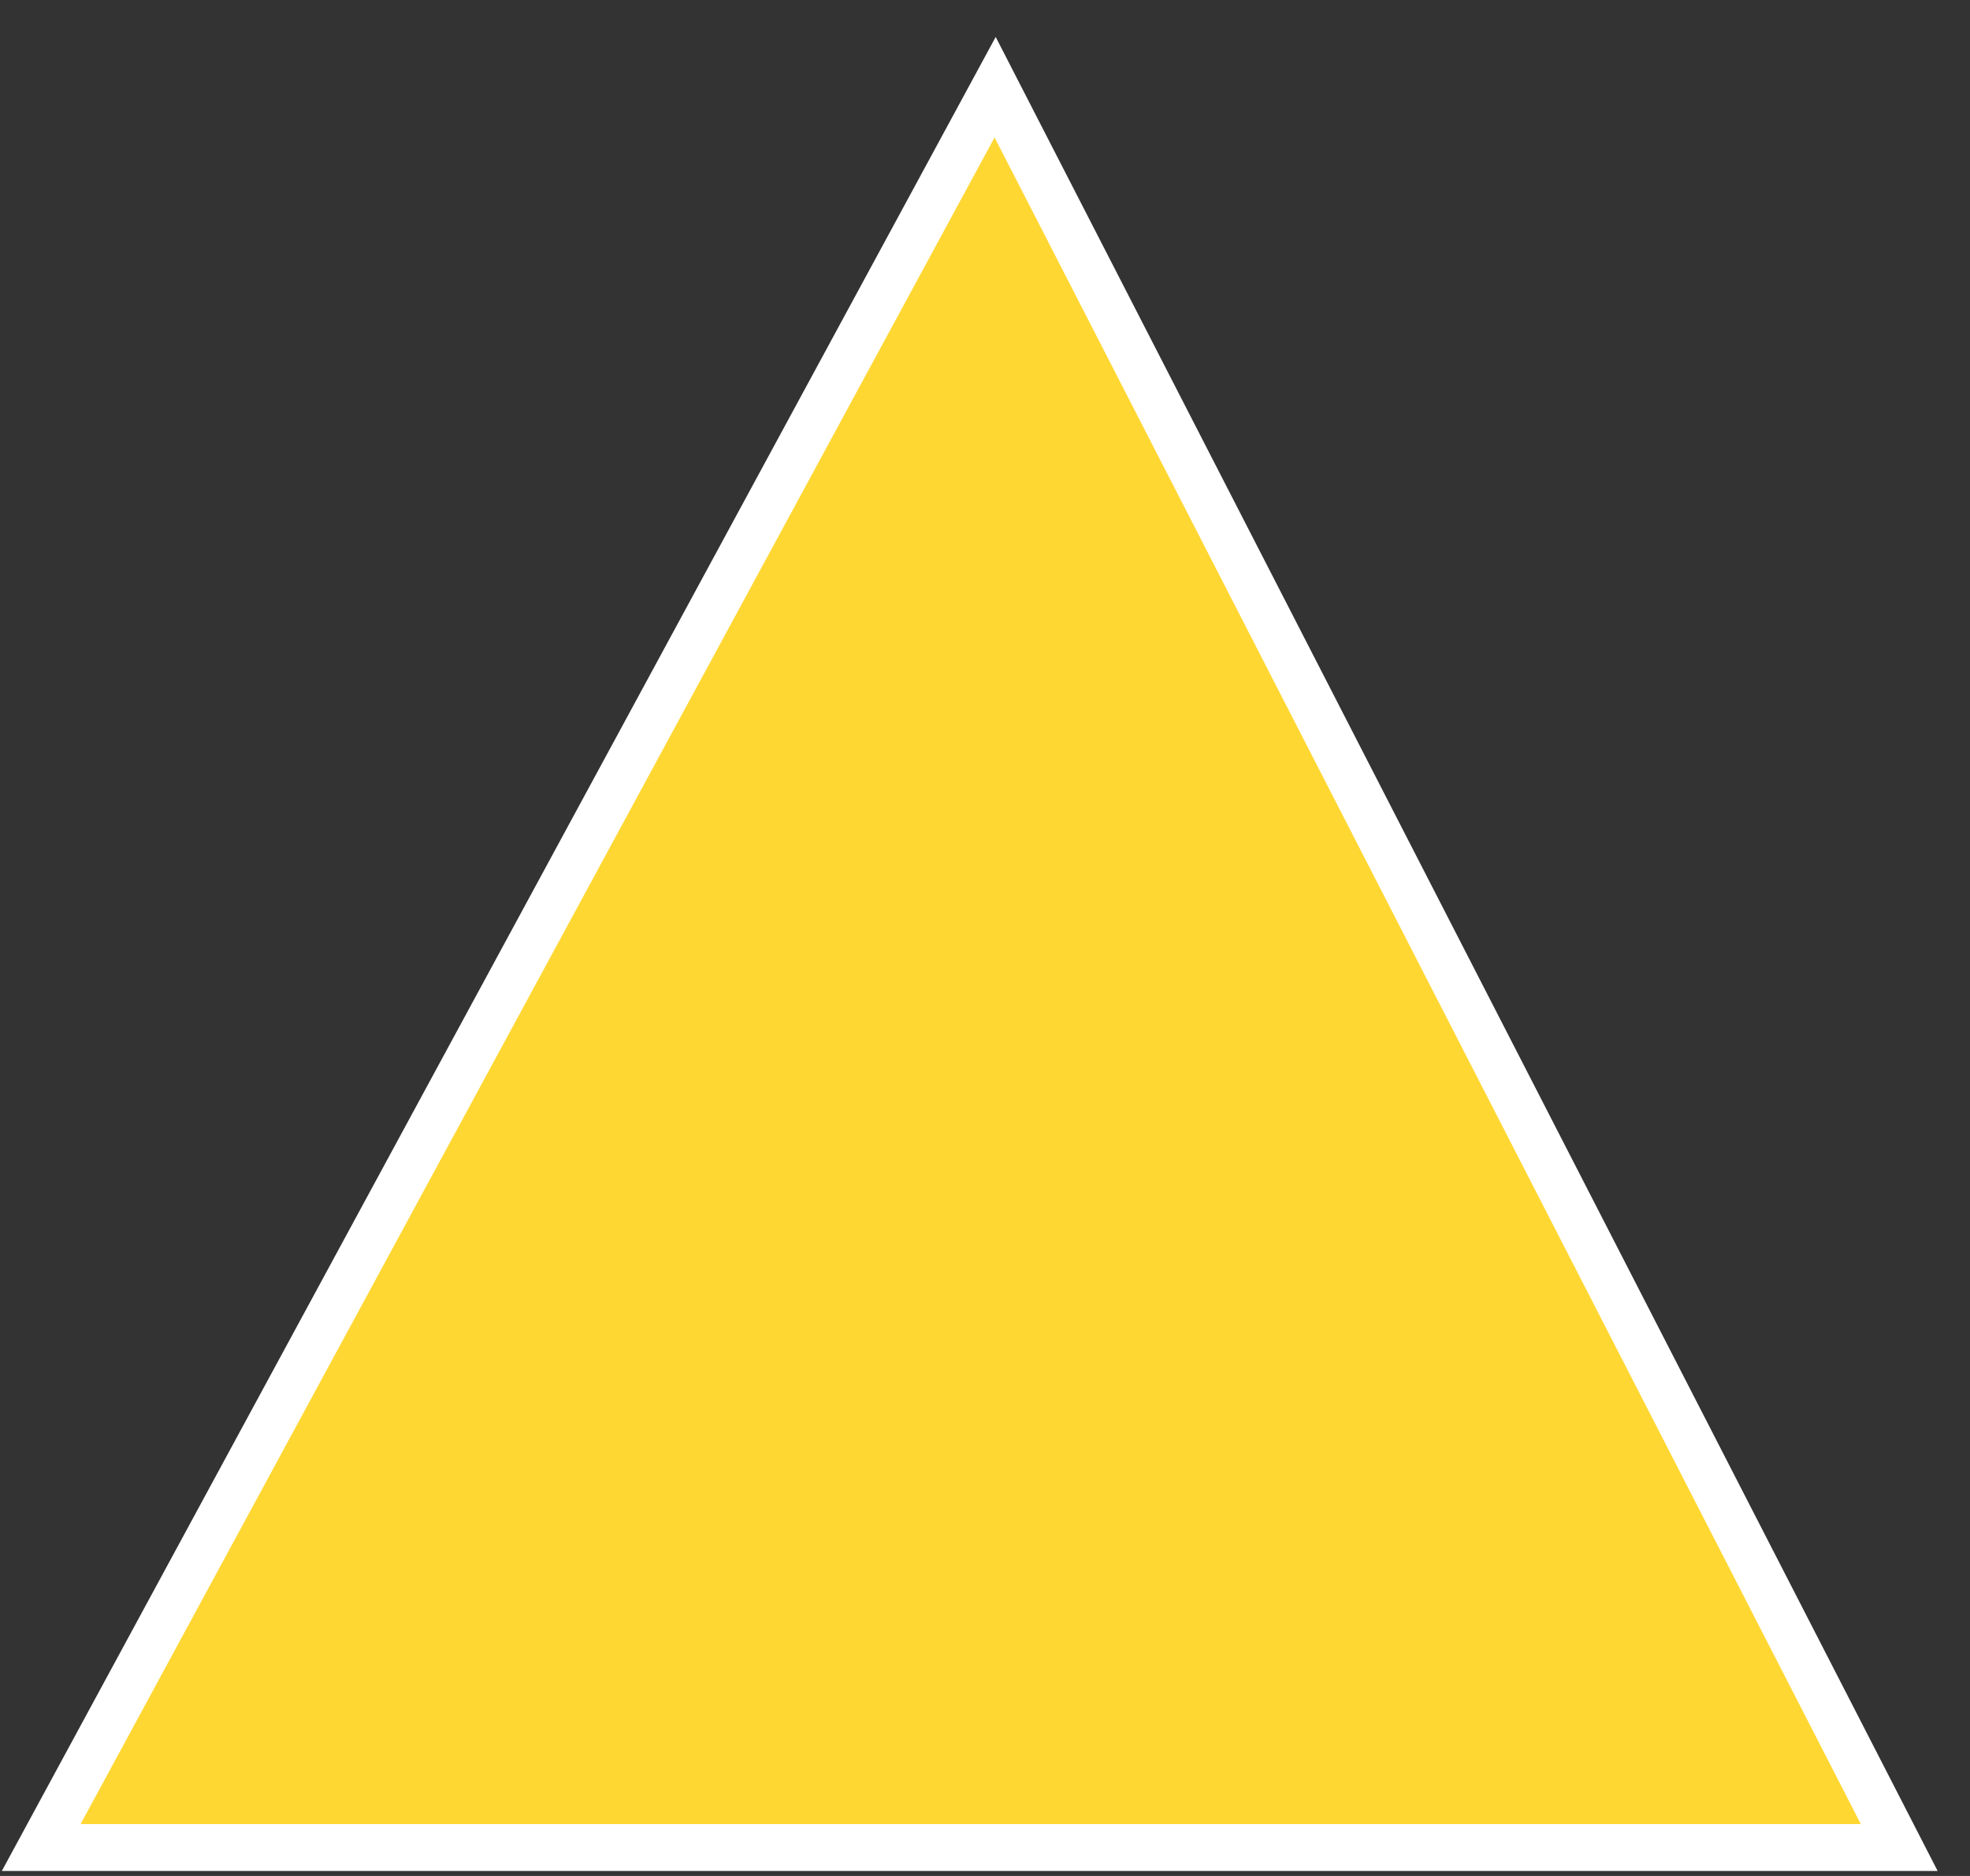 <svg width="42" height="40" viewBox="0 0 42 40" fill="none" xmlns="http://www.w3.org/2000/svg">
<rect x="0" y="0" width="42" height="40" fill="#333333" stroke="none"/>
<path d="M40.491 39.393H0.879L21.216 1.859L40.491 39.393Z" fill="#FFD732" stroke="white"/>
</svg>
